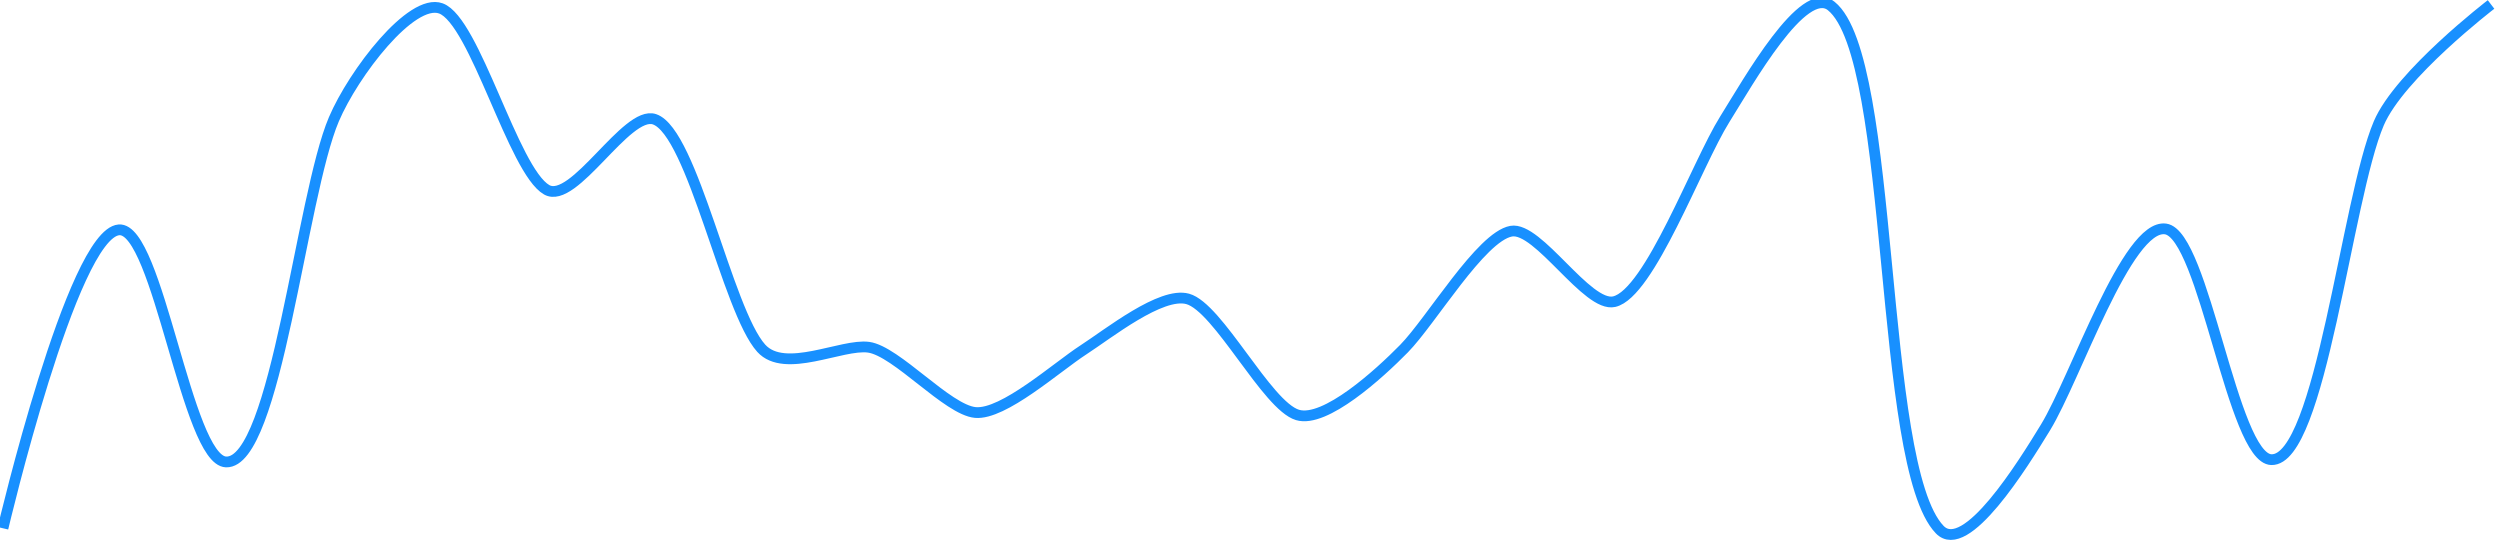 ﻿<?xml version="1.0" encoding="utf-8"?>
<svg version="1.1" xmlns:xlink="http://www.w3.org/1999/xlink" width="463px" height="101px" xmlns="http://www.w3.org/2000/svg">
  <g transform="matrix(1 0 0 1 -7.5 -139.5 )">
    <path d="M 460.842 0.328  C 460.842 0.328  443.89 13.328  440.052 22.342  C 434.077 36.375  429.269 84.921  420.152 84.628  C 412.978 84.4  407.719 42.898  400.56 41.9  C 393.418 40.908  383.908 69.516  378.33 78.652  C 374.105 85.57  363.57 102.596  358.738 97.587  C 347.227 85.651  350.662 10.254  338.644 0.612  C 333.469 -3.541  323.302 14.599  318.925 21.593  C 313.745 29.873  304.998 53.847  298.453 55.366  C 293.452 56.531  284.377 41.394  279.363 42.316  C 273.753 43.344  264.558 58.932  259.52 64.067  C 254.909 68.766  244.902 77.877  239.801 76.348  C 234.131 74.651  225.133 56.404  219.456 54.855  C 214.527 53.508  204.852 61.251  200.115 64.32  C 195.168 67.526  185.33 76.363  180.145 75.897  C 174.987 75.436  165.517 64.512  160.364 63.808  C 155.407 63.13  144.858 68.817  140.488 64.001  C 134.175 57.038  127.791 23.978  120.707 21.588  C 115.535 19.846  105.786 37.53  100.74 34.643  C 94.578 31.119  87.451 3.331  81.148 1.057  C 75.677 -0.918  64.978 13.044  61.334 21.593  C 55.269 35.823  50.614 85.408  41.364 85.053  C 34.124 84.774  28.755 41.44  21.521 42.068  C 12.879 42.812  0.045 97.334  0.045 97.334  " stroke-width="1.995" stroke="#1890ff" fill="none" transform="matrix(1 0 0 1 8 140 )" />
  </g>
</svg>